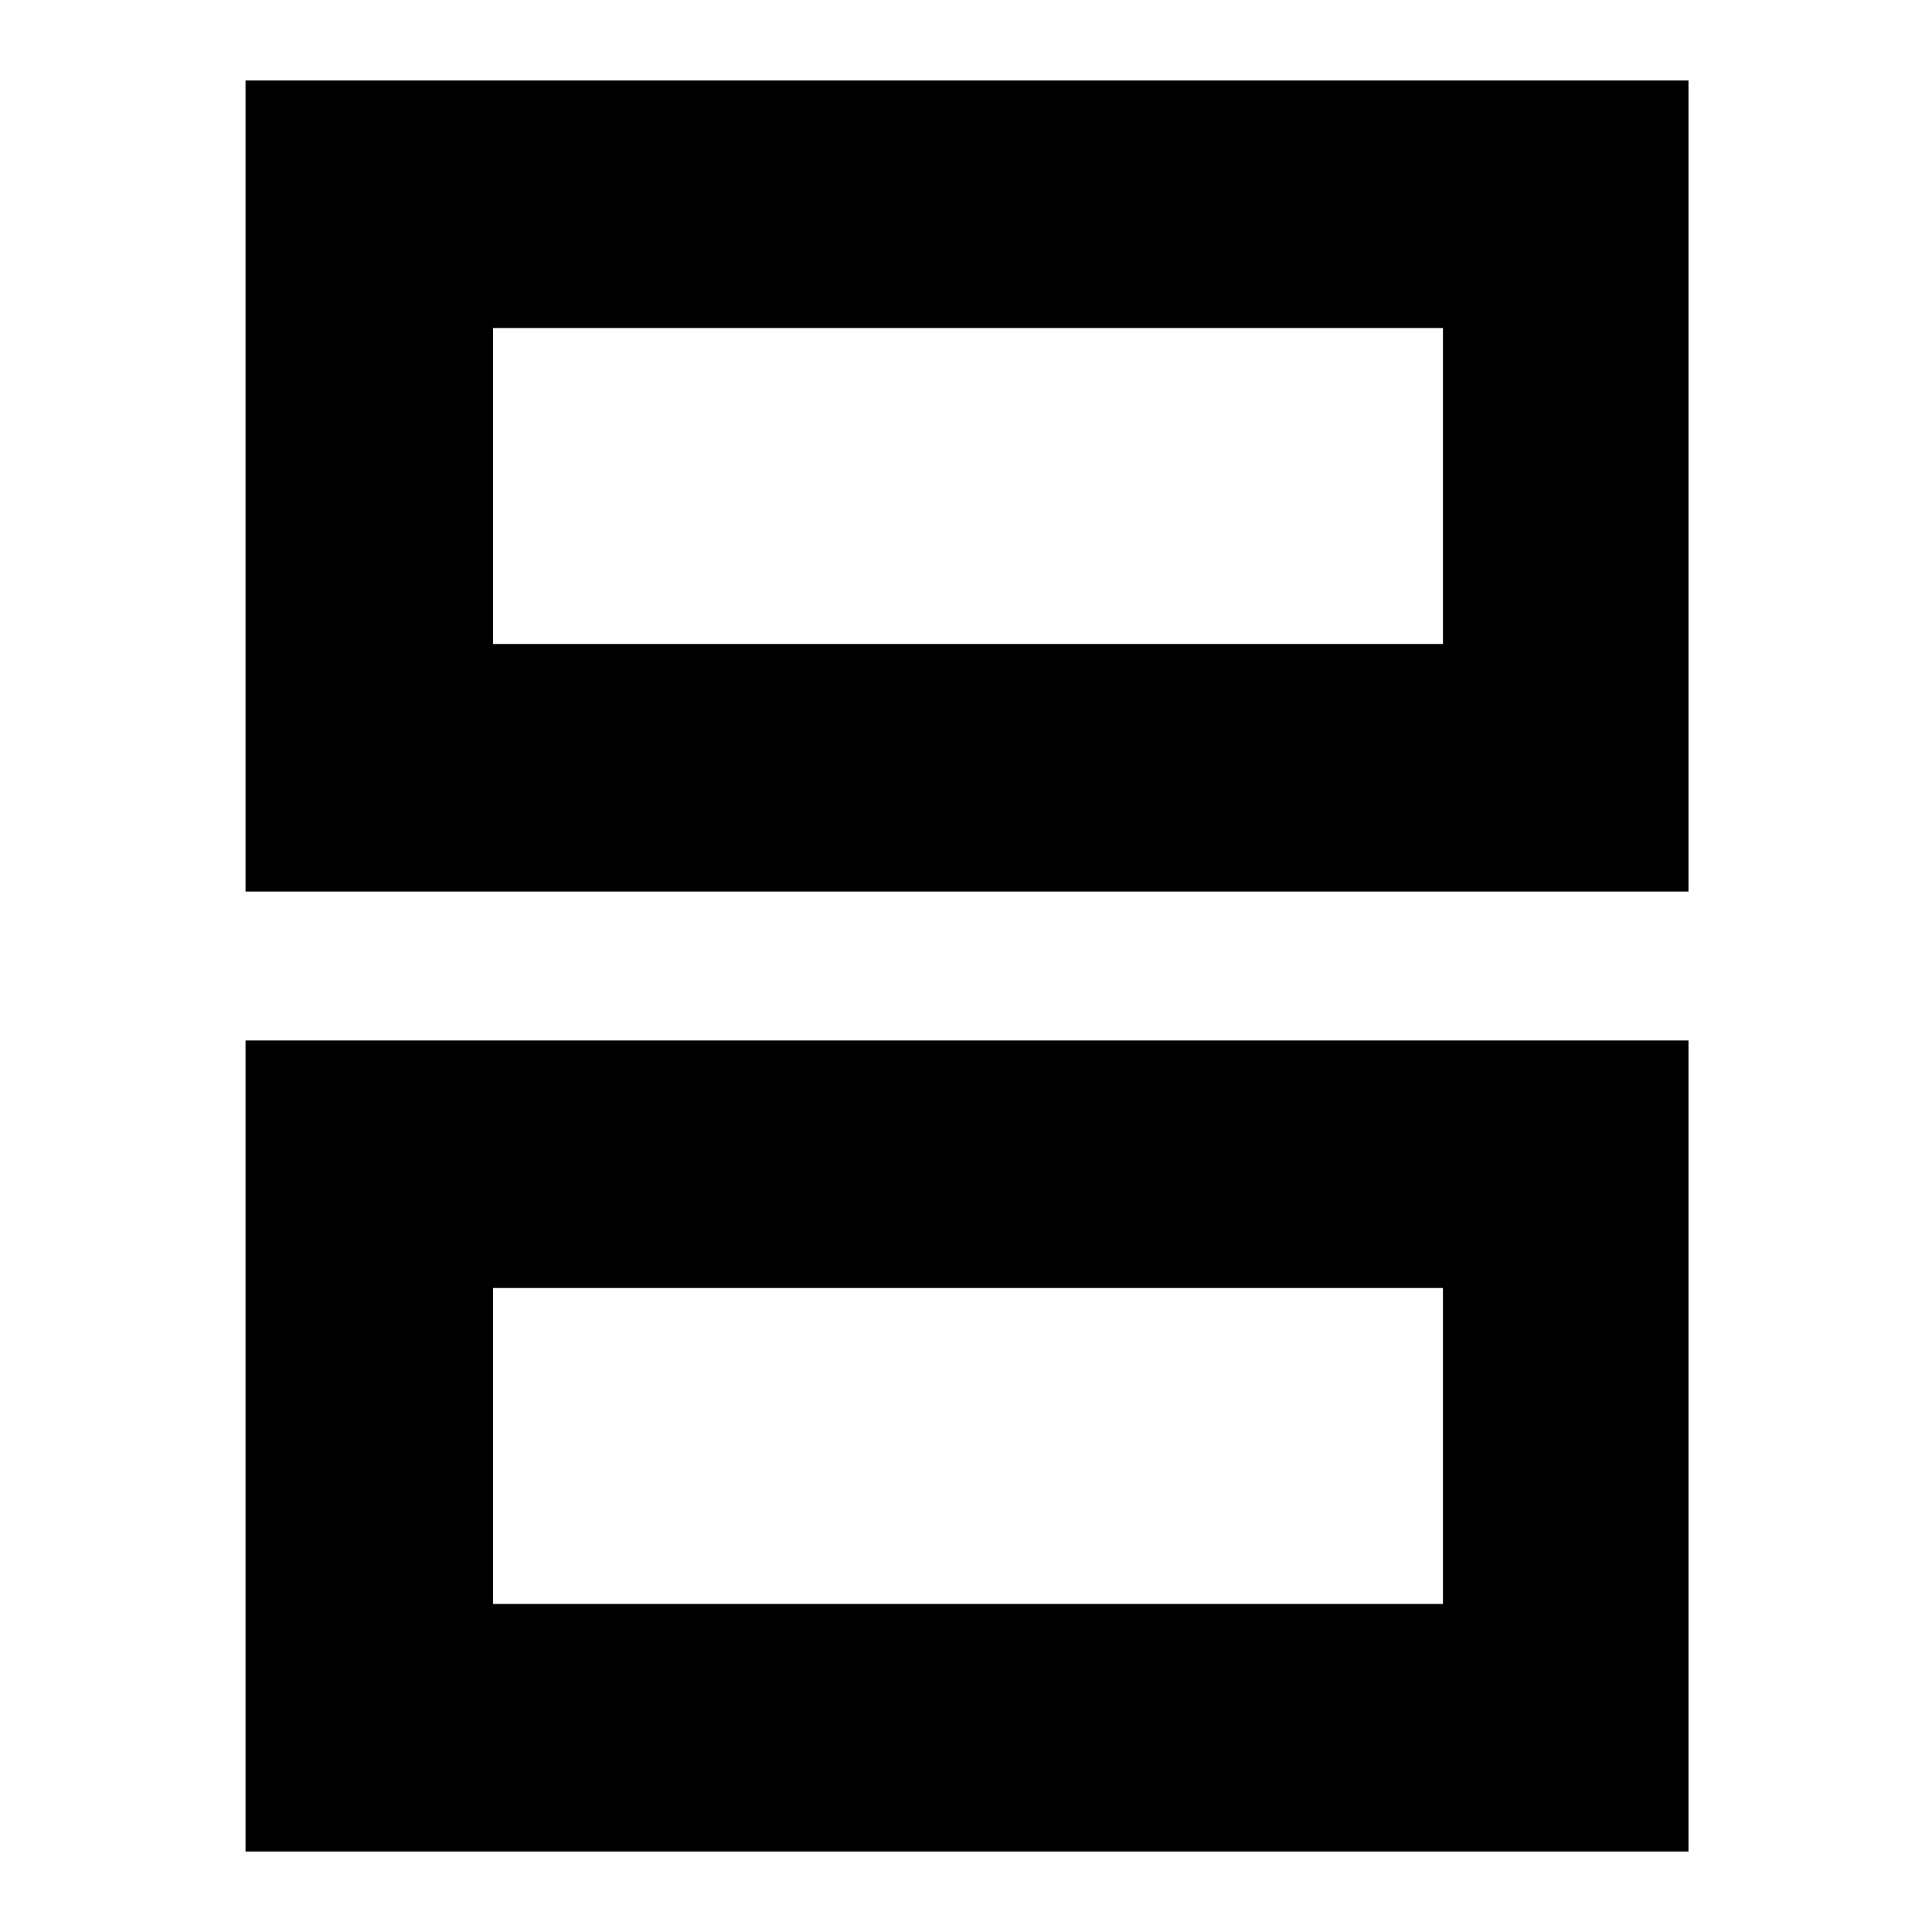 <svg xmlns="http://www.w3.org/2000/svg" height="24" width="24"><path d="M6.125 8H17.925V4.075H6.125ZM3.05 11.075V1H20.975V11.075ZM6.125 19.925H17.925V16H6.125ZM3.05 23V12.925H20.975V23ZM6.125 8V4.075V8ZM6.125 19.925V16V19.925Z"/></svg>